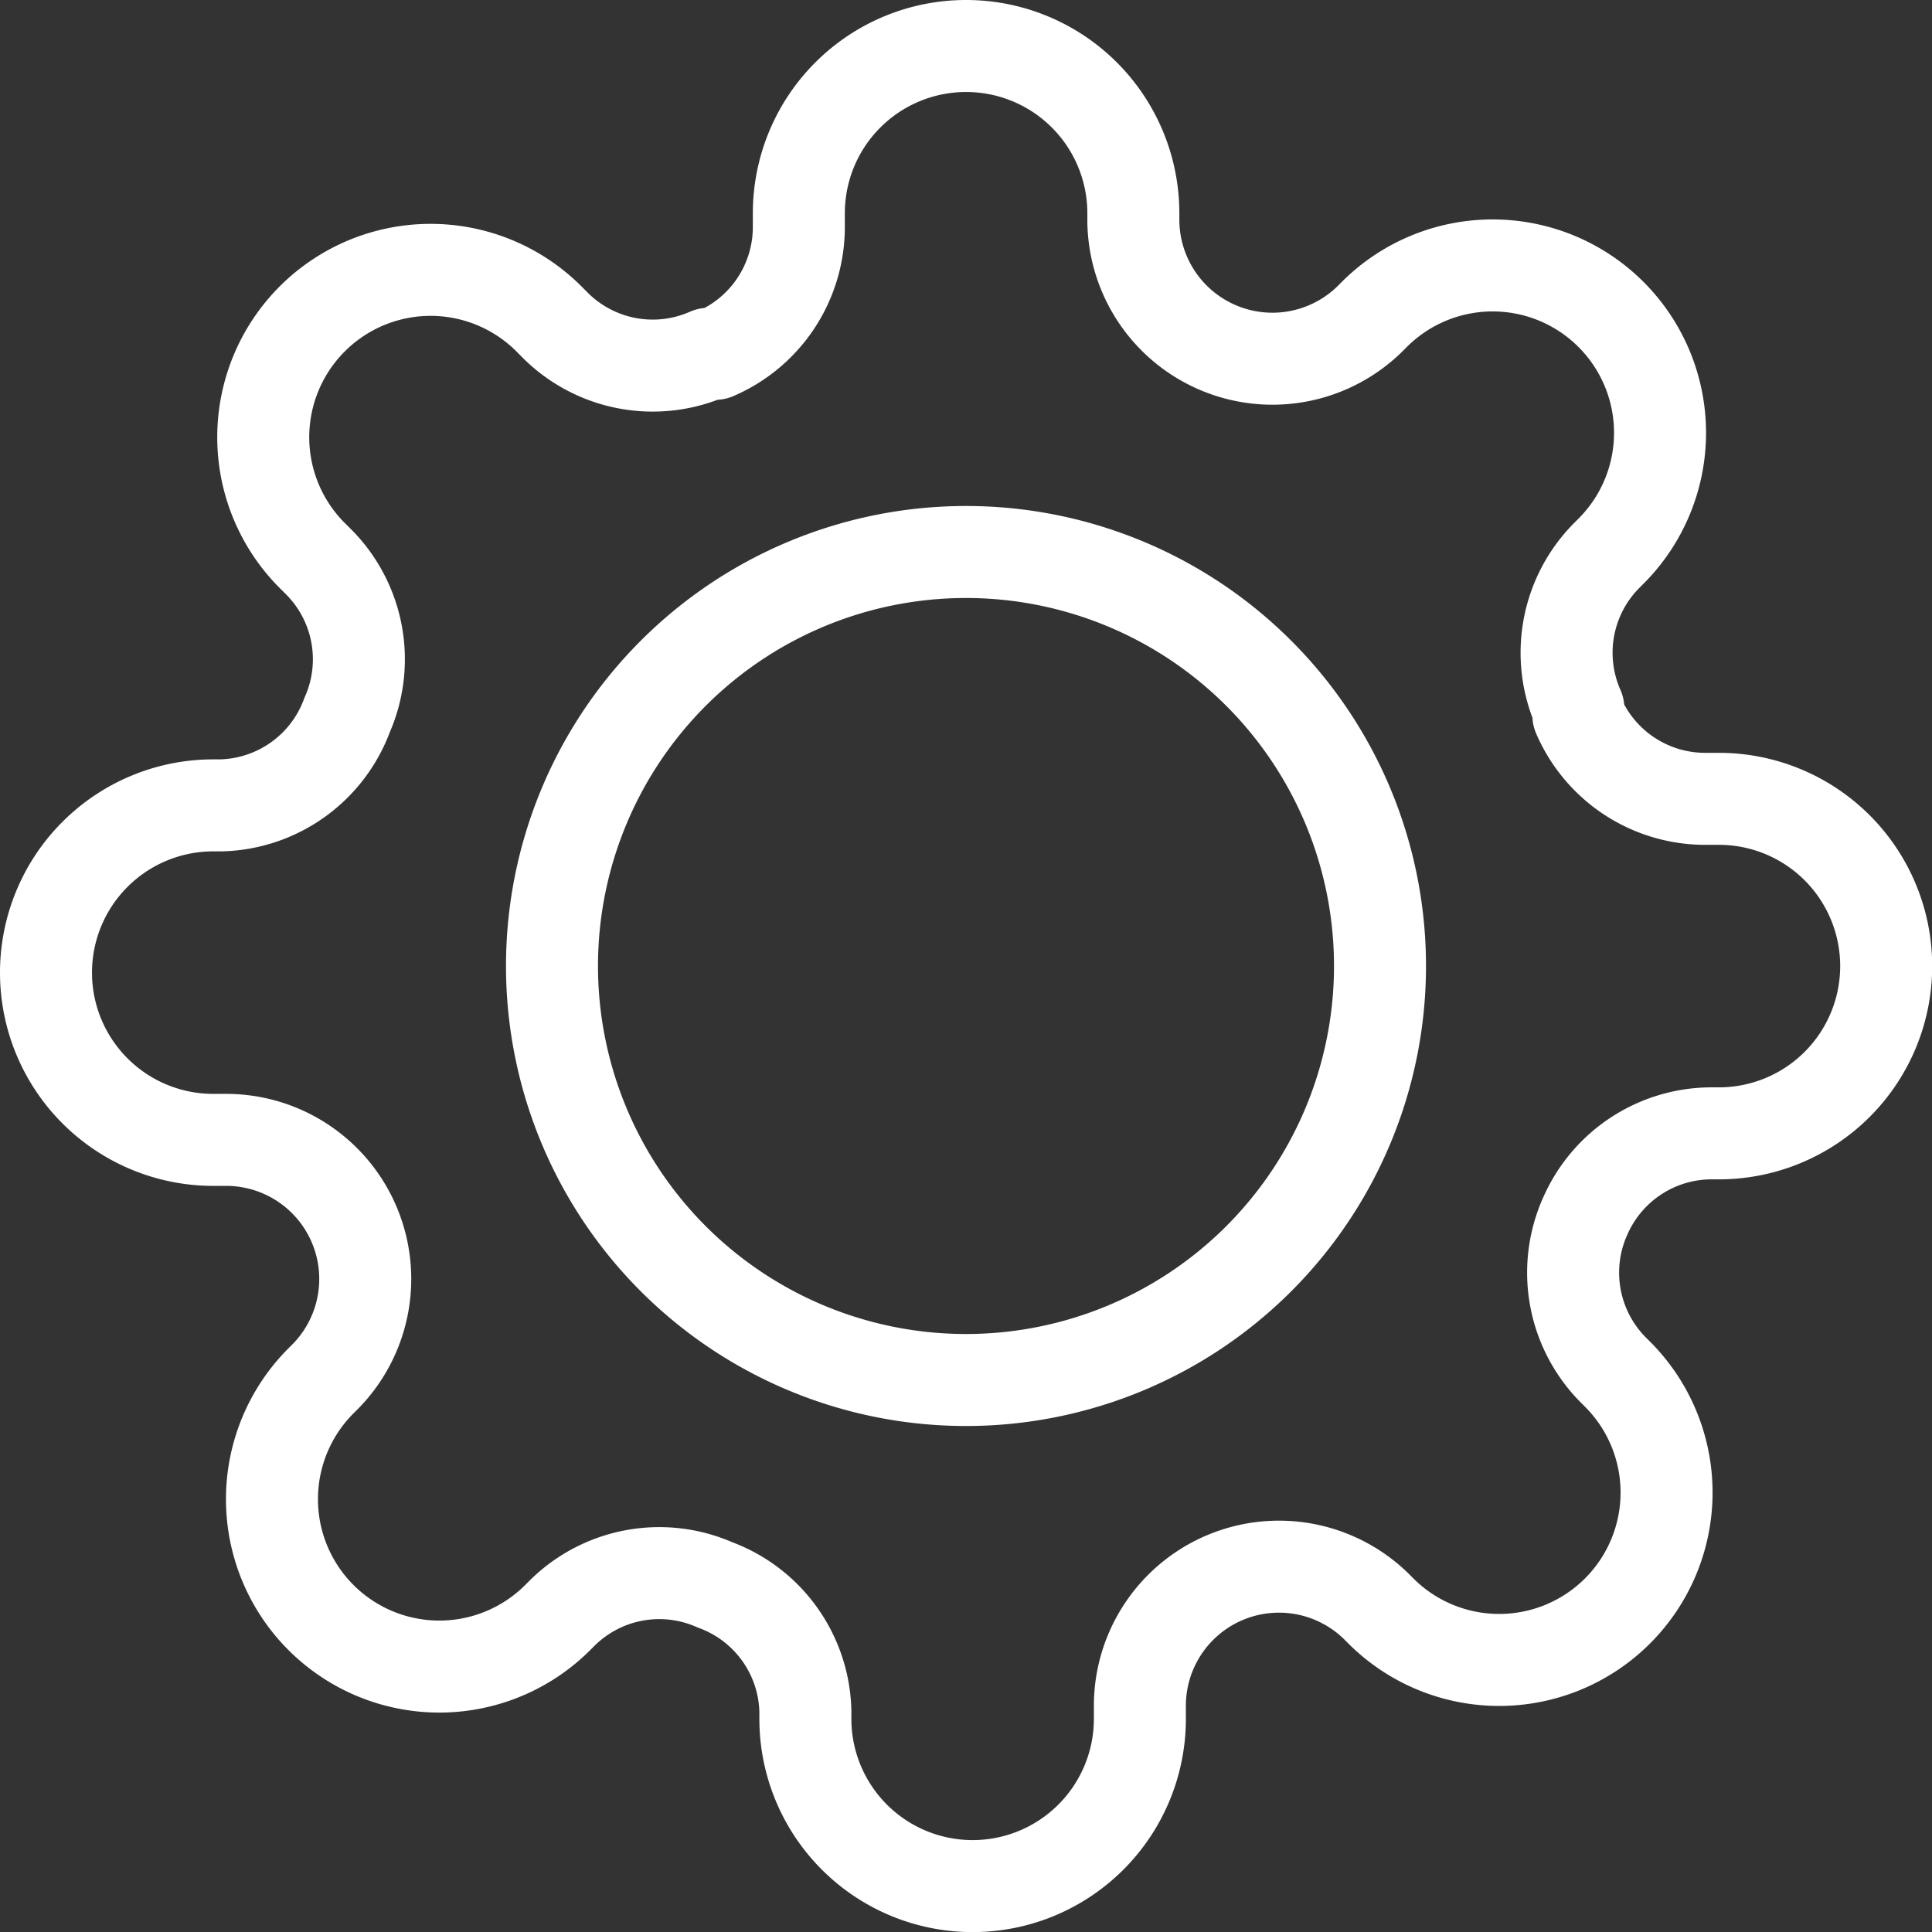 <svg xmlns="http://www.w3.org/2000/svg" width="21" height="21" viewBox="0 0 21 21">
  <rect x="0" y="0" width="21" height="21" fill="#333333" stroke="none"/>
  <g id="Icon_feather-settings" data-name="Icon feather-settings" transform="translate(-1 -1)">
    <path id="Path_4" data-name="Path 4" d="M22.5,18A4.5,4.5,0,1,1,18,13.5,4.5,4.5,0,0,1,22.5,18Z" transform="translate(-6.5 -6.5)" fill="none" stroke="#fff" stroke-linecap="round" stroke-linejoin="round" stroke-width="1"/>
    <path id="Path_5" data-name="Path 5" d="M18.227,14.227a1.5,1.5,0,0,0,.3,1.655l.055.055a1.819,1.819,0,1,1-2.573,2.573l-.055-.055a1.512,1.512,0,0,0-2.564,1.073v.155a1.818,1.818,0,1,1-3.636,0V19.6a1.5,1.5,0,0,0-.982-1.373,1.5,1.5,0,0,0-1.655.3l-.055.055a1.819,1.819,0,1,1-2.573-2.573l.055-.055a1.512,1.512,0,0,0-1.073-2.564H3.318a1.818,1.818,0,0,1,0-3.636H3.4a1.5,1.5,0,0,0,1.373-.982,1.5,1.5,0,0,0-.3-1.655l-.055-.055A1.819,1.819,0,1,1,6.991,4.491l.055.055a1.5,1.5,0,0,0,1.655.3h.073a1.5,1.5,0,0,0,.909-1.373V3.318a1.818,1.818,0,0,1,3.636,0V3.4a1.512,1.512,0,0,0,2.564,1.073l.055-.055a1.819,1.819,0,1,1,2.573,2.573l-.055.055a1.5,1.5,0,0,0-.3,1.655v.073a1.5,1.5,0,0,0,1.373.909h.155a1.818,1.818,0,0,1,0,3.636H19.6a1.5,1.5,0,0,0-1.373.909Z" fill="none" stroke="#fff" stroke-linecap="round" stroke-linejoin="round" stroke-width="1"/>
  </g>
</svg>
